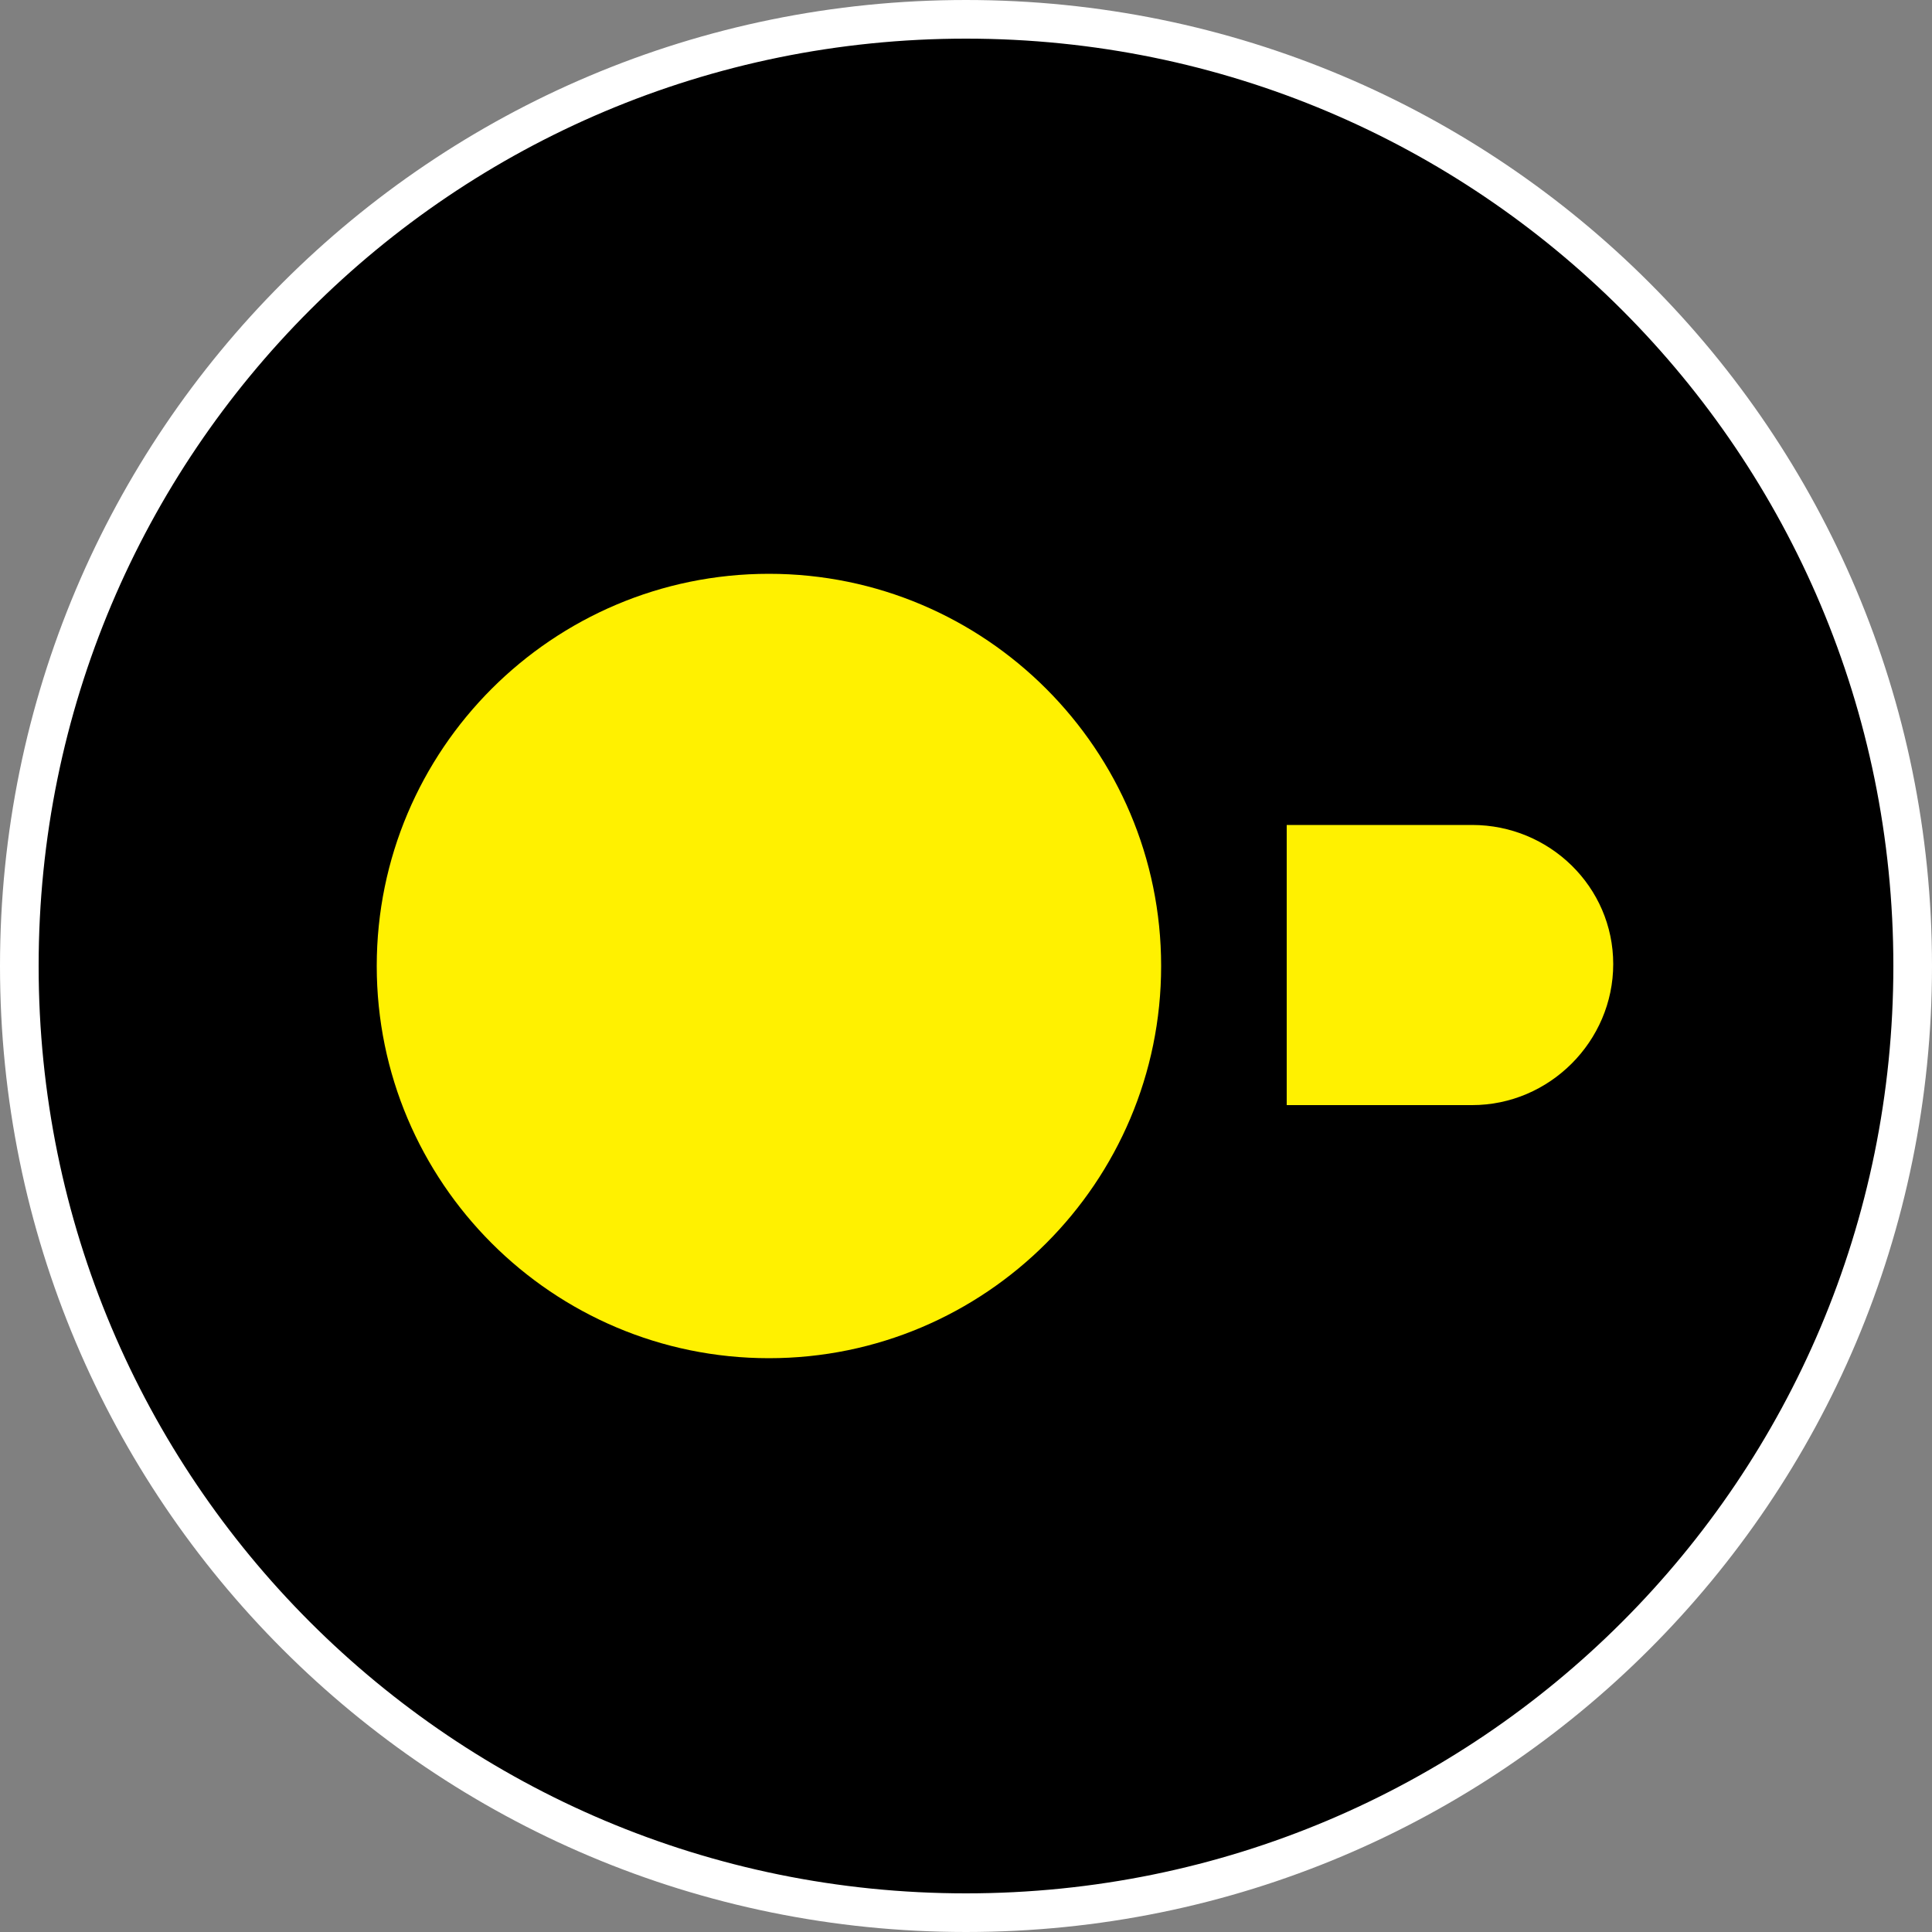 <?xml version="1.0" encoding="utf-8"?>
<!-- Generator: Adobe Illustrator 24.1.2, SVG Export Plug-In . SVG Version: 6.00 Build 0)  -->
<svg version="1.1" id="Ebene_1" xmlns="http://www.w3.org/2000/svg" xmlns:xlink="http://www.w3.org/1999/xlink" x="0px" y="0px"
	 viewBox="0 0 100 100" style="enable-background:new 0 0 100 100;" xml:space="preserve">
<rect x="0" y="0" width="100" height="100" fill="#808080" stroke="none"/>
<style type="text/css">
	.st0{fill:#FFF100;}
</style>
<g id="Ebene_1_1_">
	<path d="M50,99L50,99C22.9,99,1,77.1,1,50l0,0C1,22.9,22.9,1,50,1l0,0c27.1,0,49,21.9,49,49l0,0C99,77.1,77.1,99,50,99z" stroke="white" stroke-width="2"/>
	<path class="st0" d="M76.2,42.7h-9.6v14.5h9.6c4,0,7.3-3.3,7.3-7.3S80.2,42.7,76.2,42.7"/>
	<path class="st0" d="M19.5,50c0,11.2,9.1,20.3,20.3,20.3S60.1,61.2,60.1,50S51,29.7,39.8,29.7S19.5,38.8,19.5,50L19.5,50"/>
</g>
<g id="Ebene_2_1_">
</g>
</svg>
